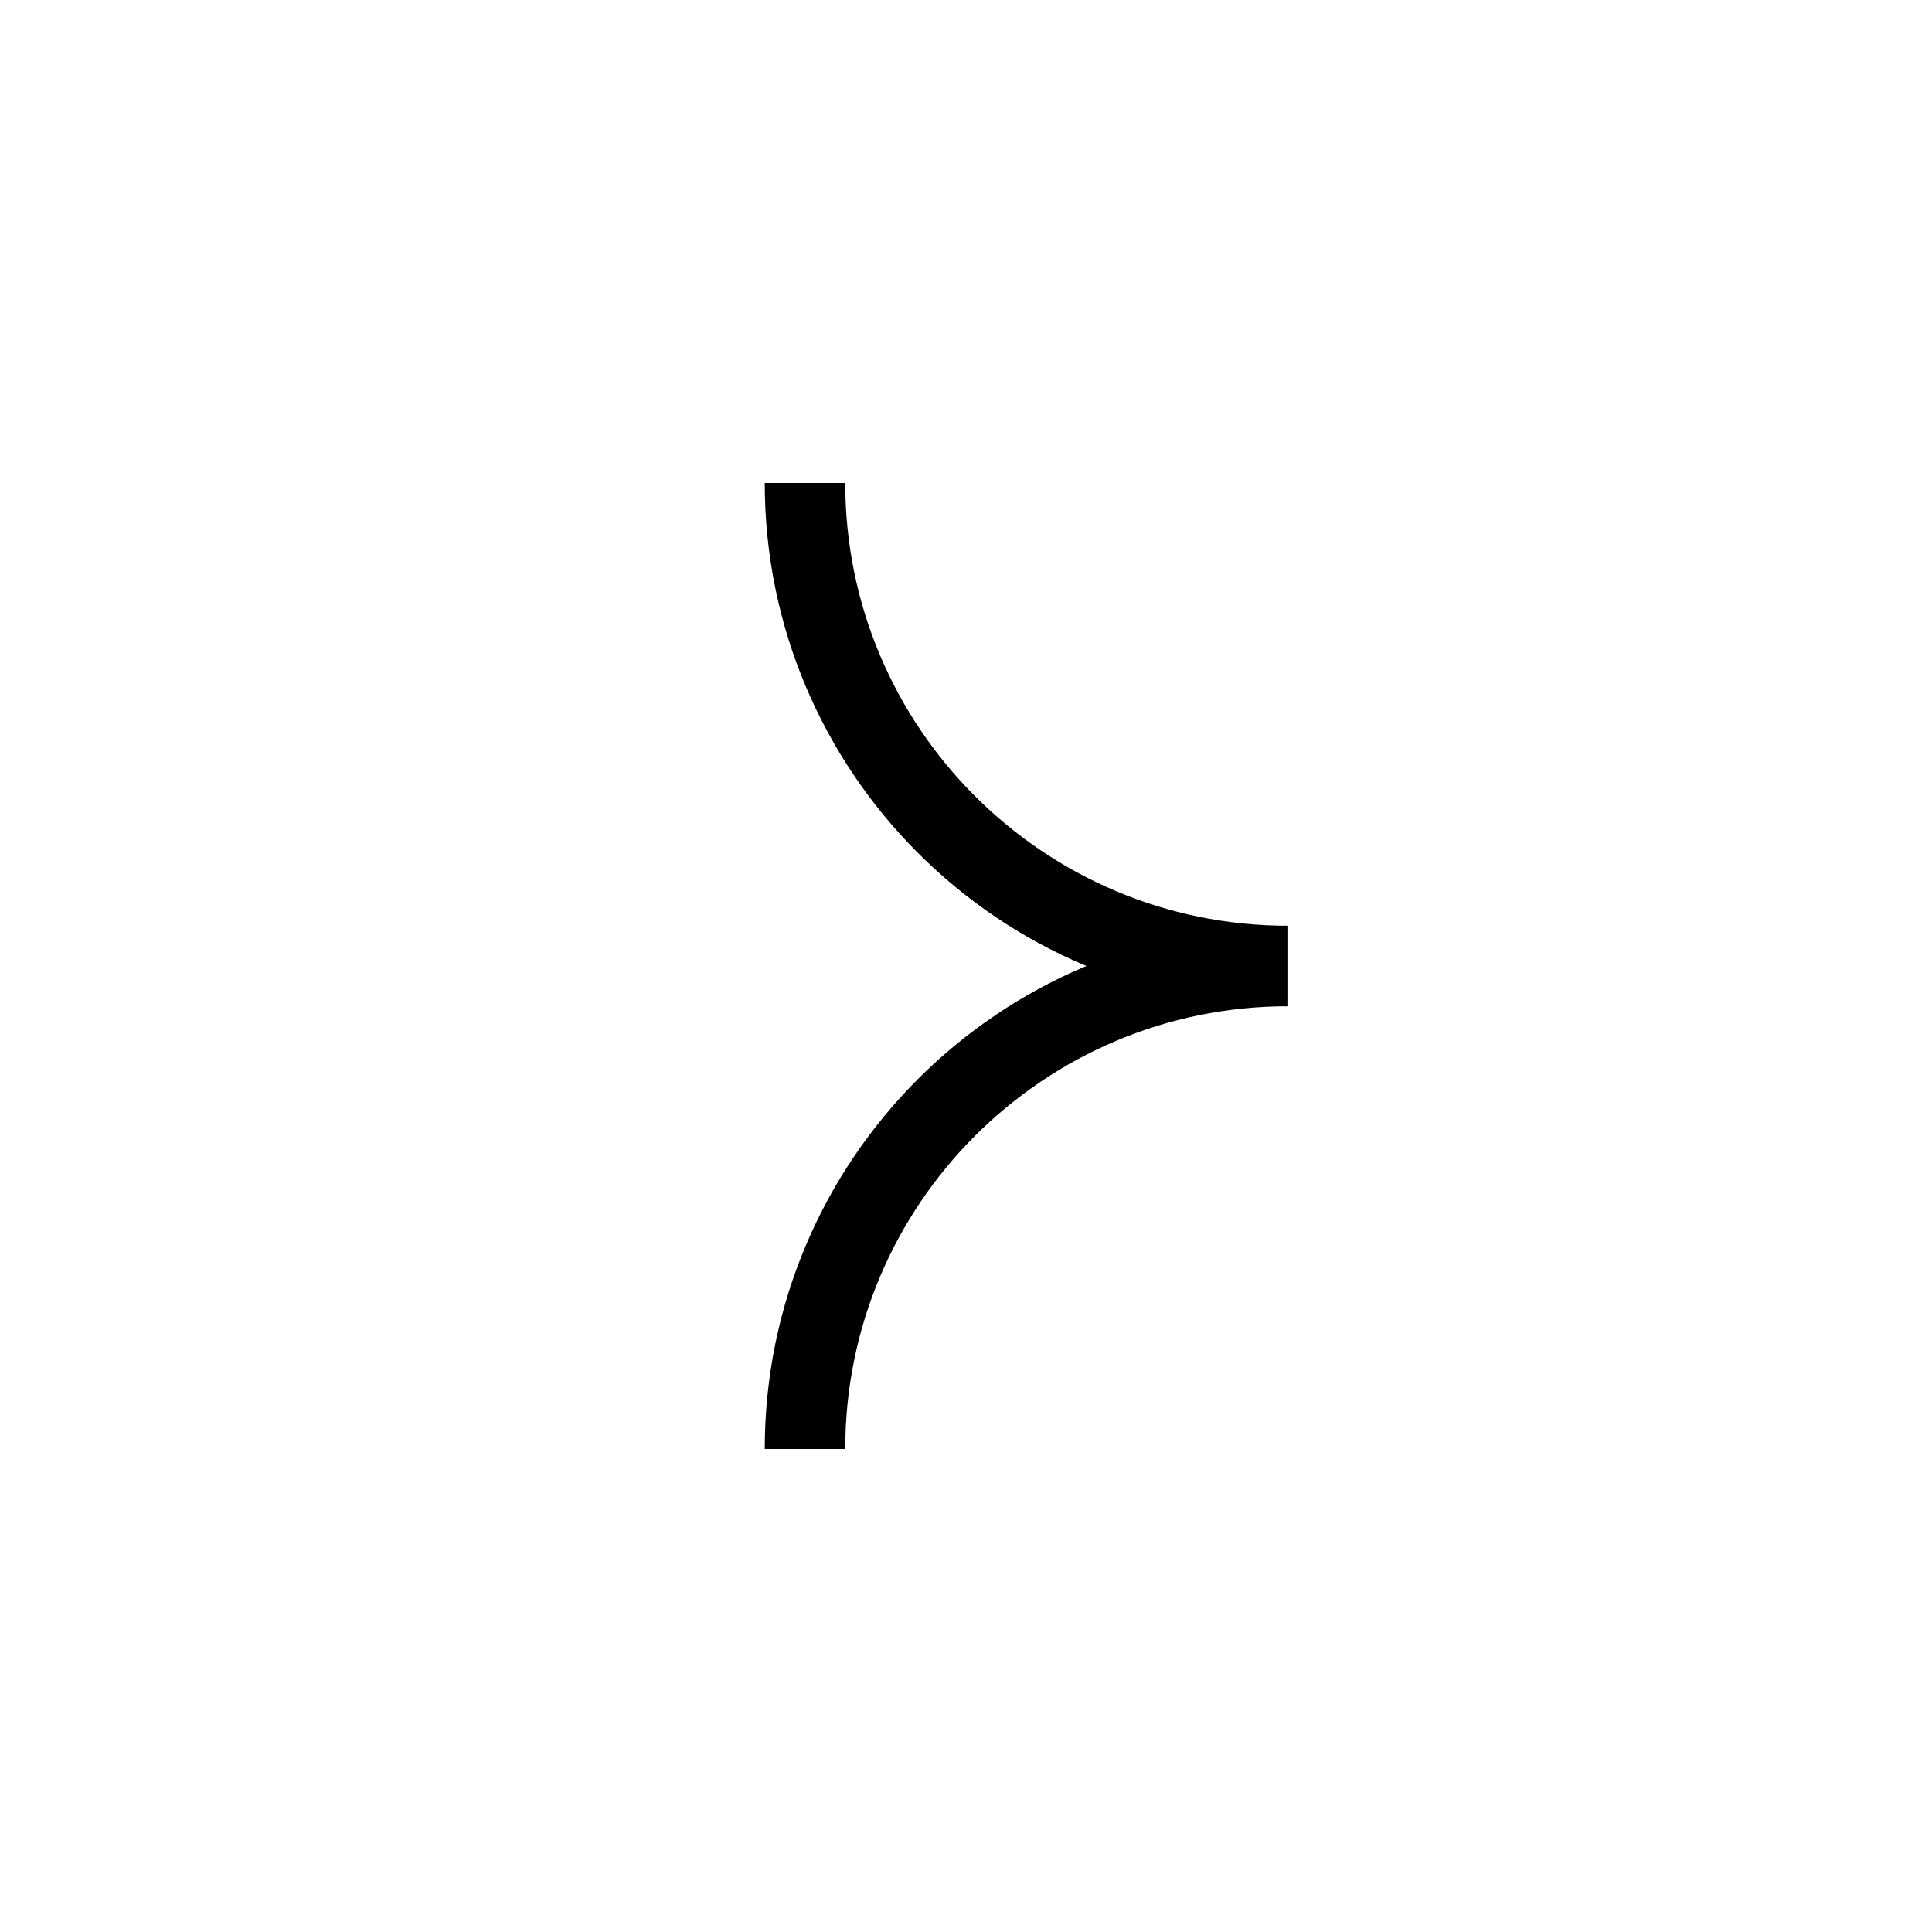 <svg width="24" height="24" viewBox="0 0 24 24" fill="none" xmlns="http://www.w3.org/2000/svg">
<path d="M16 12C12.686 12 10 9.314 10 6" stroke="black"/>
<path d="M16 12C12.686 12 10 14.686 10 18" stroke="black"/>
</svg>
